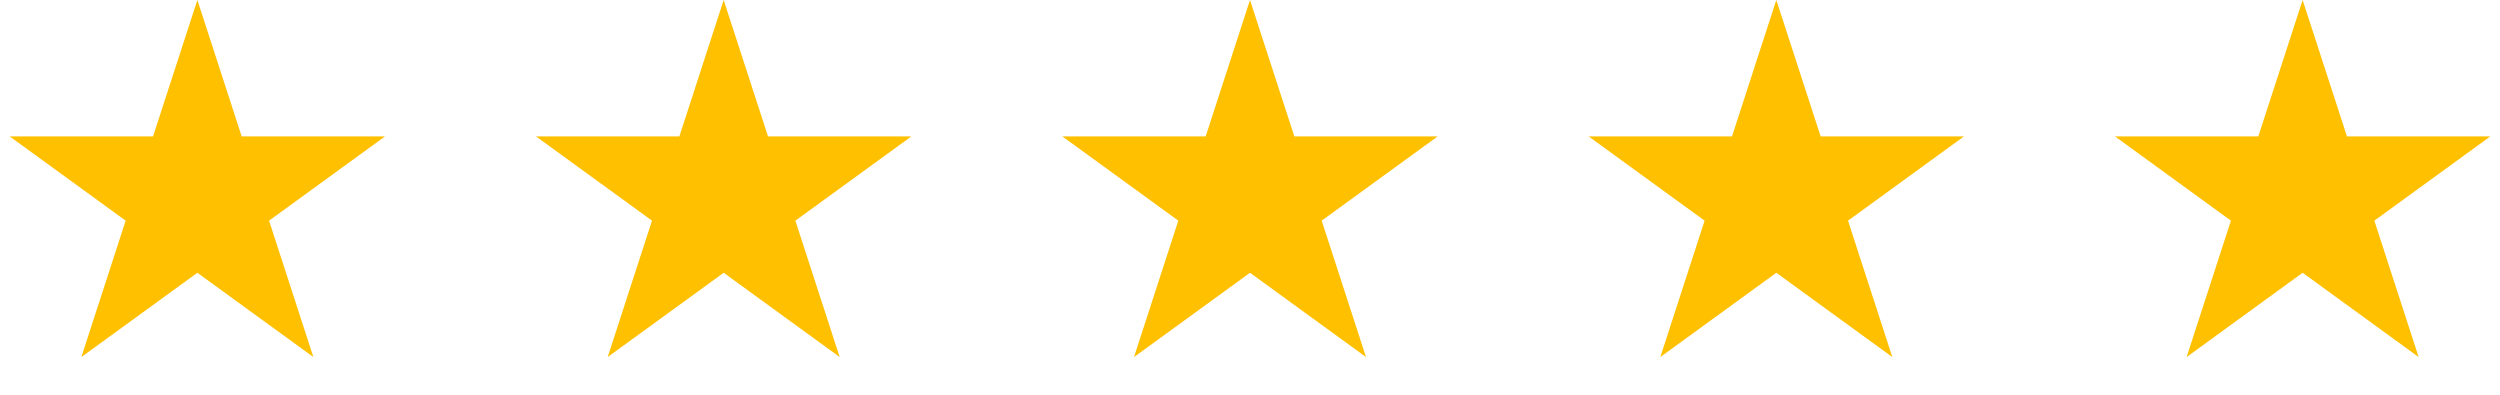 <svg width="95" height="15" viewBox="0 0 95 15" fill="none" xmlns="http://www.w3.org/2000/svg">
<path d="M7.5 0L9.184 5.182H14.633L10.225 8.385L11.908 13.568L7.5 10.365L3.092 13.568L4.775 8.385L0.367 5.182H5.816L7.5 0Z" fill="#FFC000"/>
<path d="M27.5 0L29.184 5.182H34.633L30.224 8.385L31.908 13.568L27.5 10.365L23.092 13.568L24.776 8.385L20.367 5.182H25.816L27.5 0Z" fill="#FFC000"/>
<path d="M47.5 0L49.184 5.182H54.633L50.224 8.385L51.908 13.568L47.5 10.365L43.092 13.568L44.776 8.385L40.367 5.182H45.816L47.5 0Z" fill="#FFC000"/>
<path d="M67.5 0L69.184 5.182H74.633L70.225 8.385L71.908 13.568L67.5 10.365L63.092 13.568L64.775 8.385L60.367 5.182H65.816L67.5 0Z" fill="#FFC000"/>
<path d="M87.5 0L89.184 5.182H94.633L90.225 8.385L91.908 13.568L87.5 10.365L83.092 13.568L84.775 8.385L80.367 5.182H85.816L87.5 0Z" fill="#FFC000"/>
</svg>
